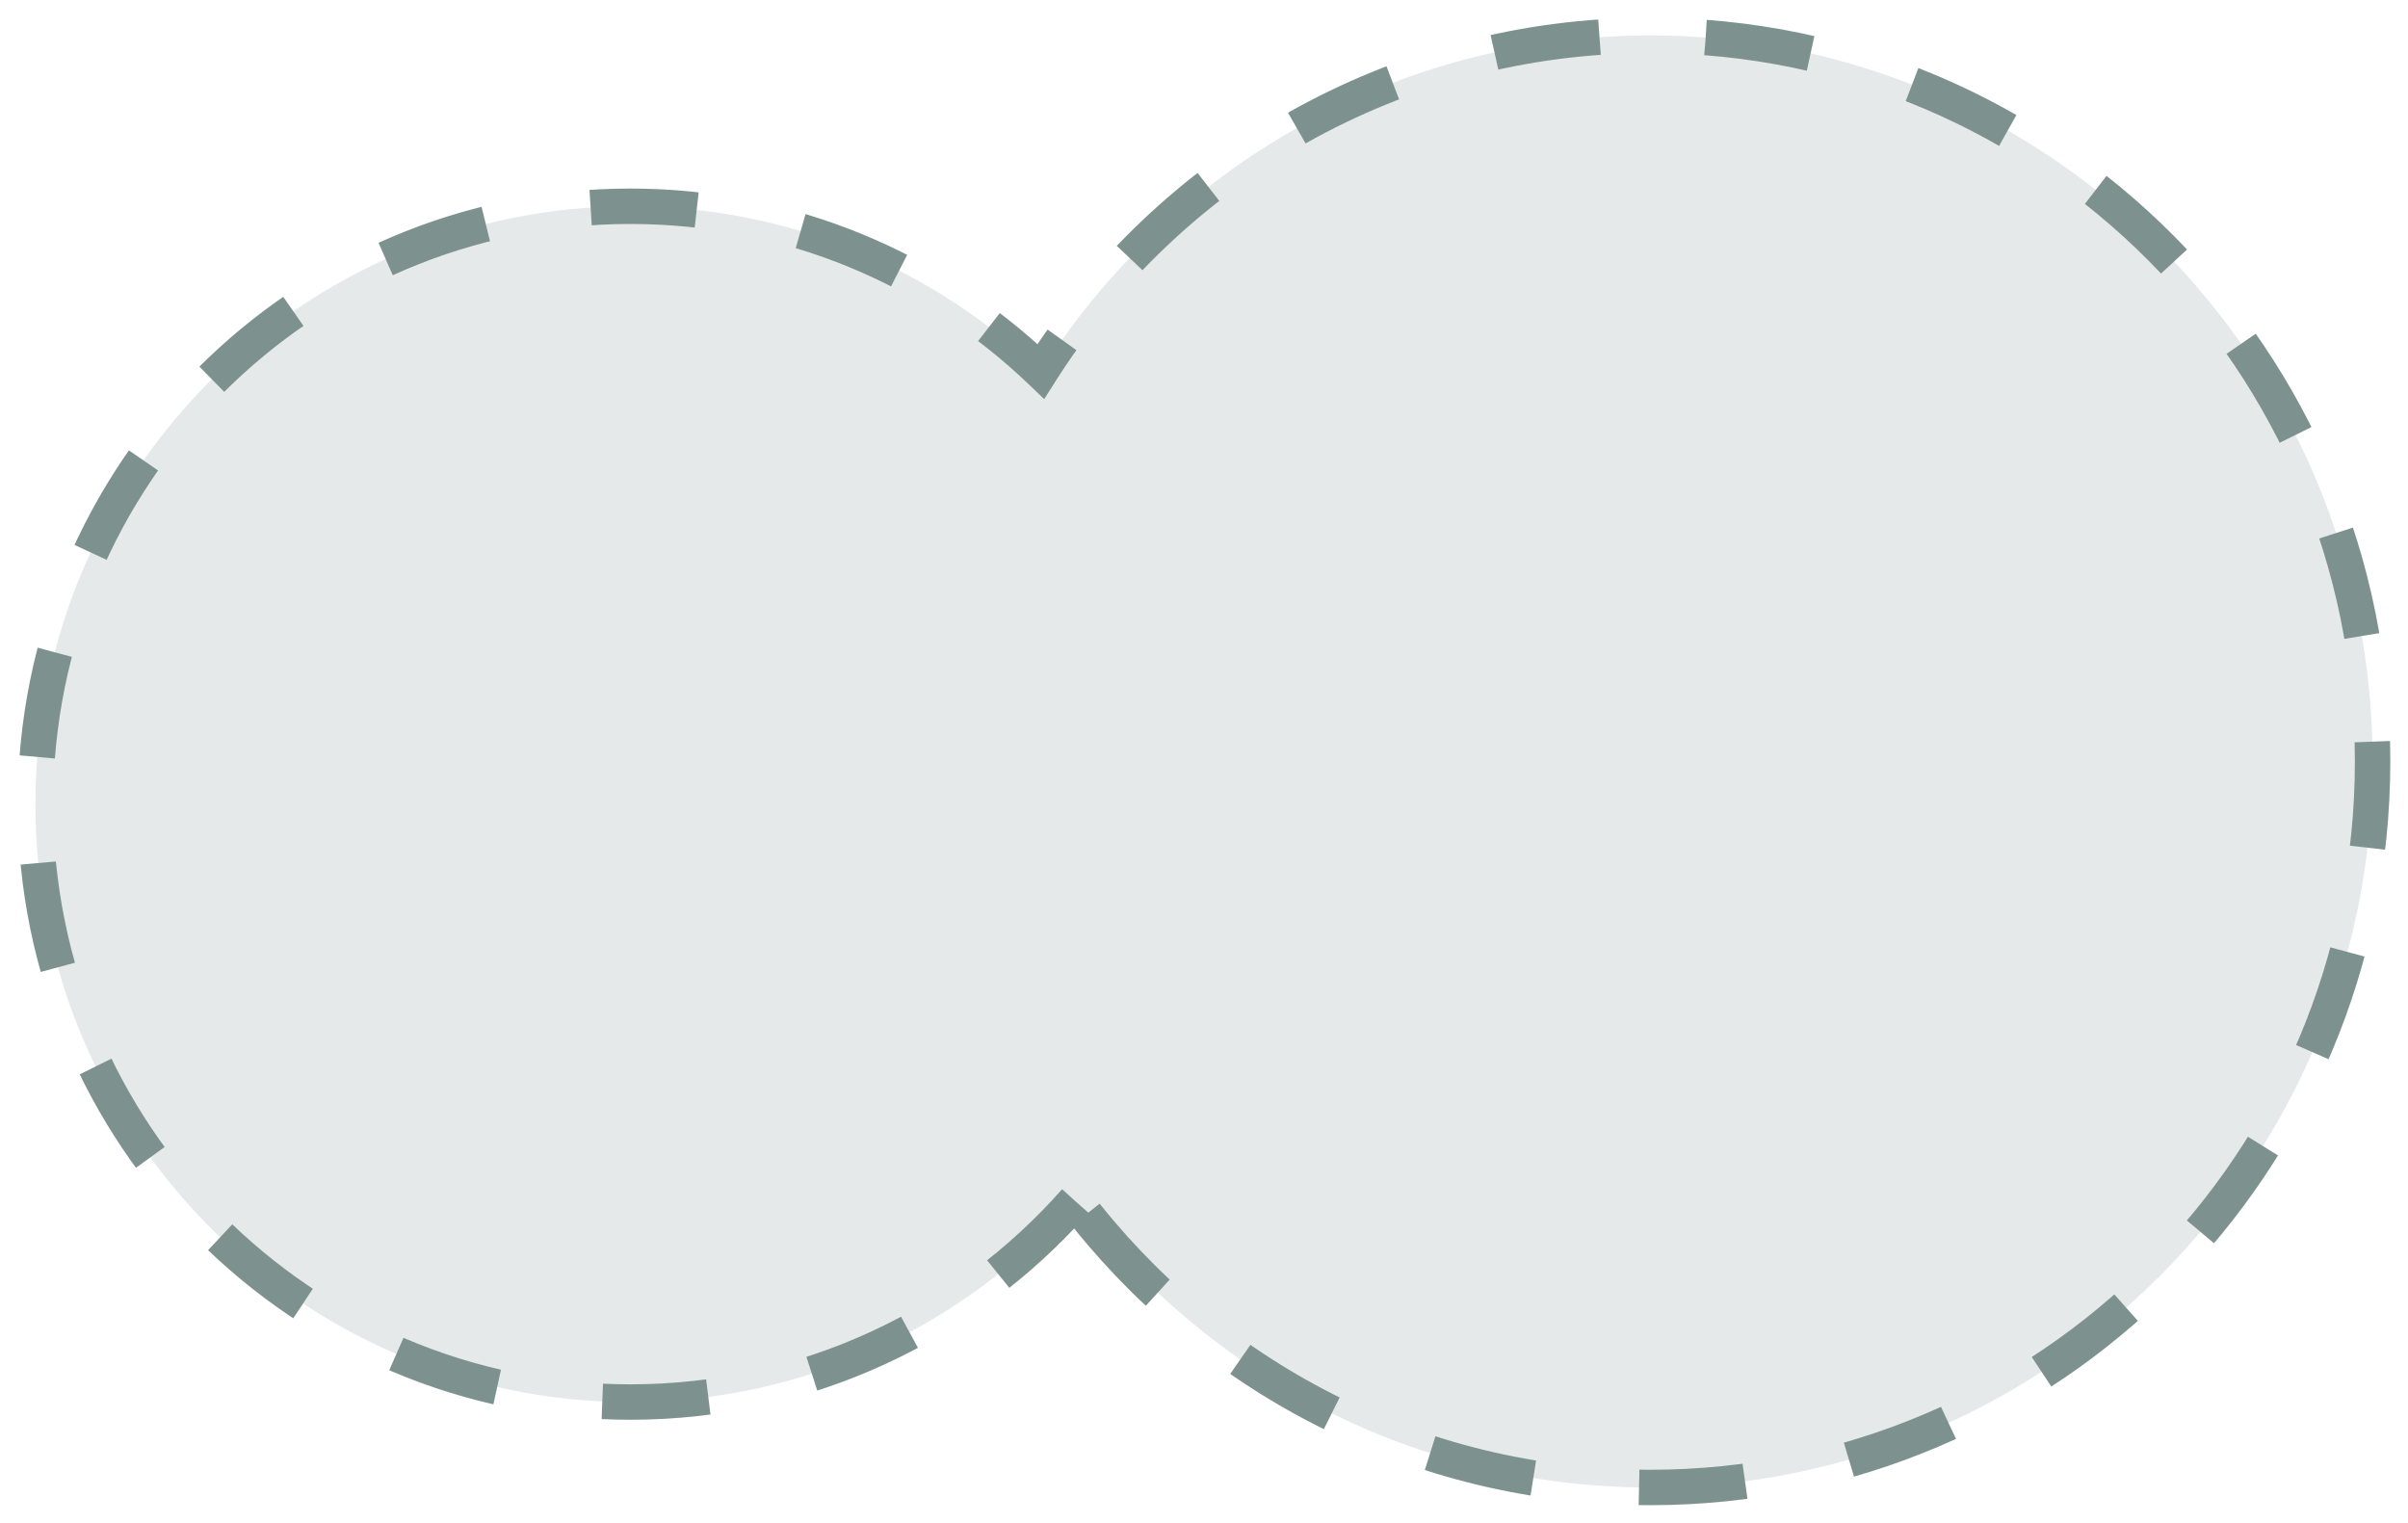 <?xml version="1.0" encoding="UTF-8" standalone="no"?>
<svg width="68px" height="43px" viewBox="0 0 68 43" version="1.1" xmlns="http://www.w3.org/2000/svg" xmlns:xlink="http://www.w3.org/1999/xlink">
    <!-- Generator: Sketch 39.1 (31720) - http://www.bohemiancoding.com/sketch -->
    <title>boundary3</title>
    <desc>Created with Sketch.</desc>
    <defs></defs>
    <g id="Page-4" stroke="none" stroke-width="1" fill="none" fill-rule="evenodd" fill-opacity="0.203" stroke-dasharray="3">
        <g id="popover" transform="translate(-247, -1157)" stroke="#7D928F" fill="#7D928F">
            <g id="Property-boundary" transform="translate(33, 1073)">
                <g id="mind-map-copy-3">
                    <g transform="translate(209, 77)">
                        <path d="M35.364,40.914 C32.287,44.395 27.798,46.588 22.8,46.588 C13.522,46.588 6,39.03 6,29.706 C6,20.382 13.522,12.824 22.8,12.824 C27.294,12.824 31.377,14.597 34.392,17.486 C38.014,11.782 44.367,8 51.6,8 C62.867,8 72,17.178 72,28.5 C72,39.822 62.867,49 51.6,49 C44.977,49 39.091,45.828 35.364,40.914 Z" id="boundary3"></path>
                    </g>
                </g>
            </g>
        </g>
    </g>
</svg>